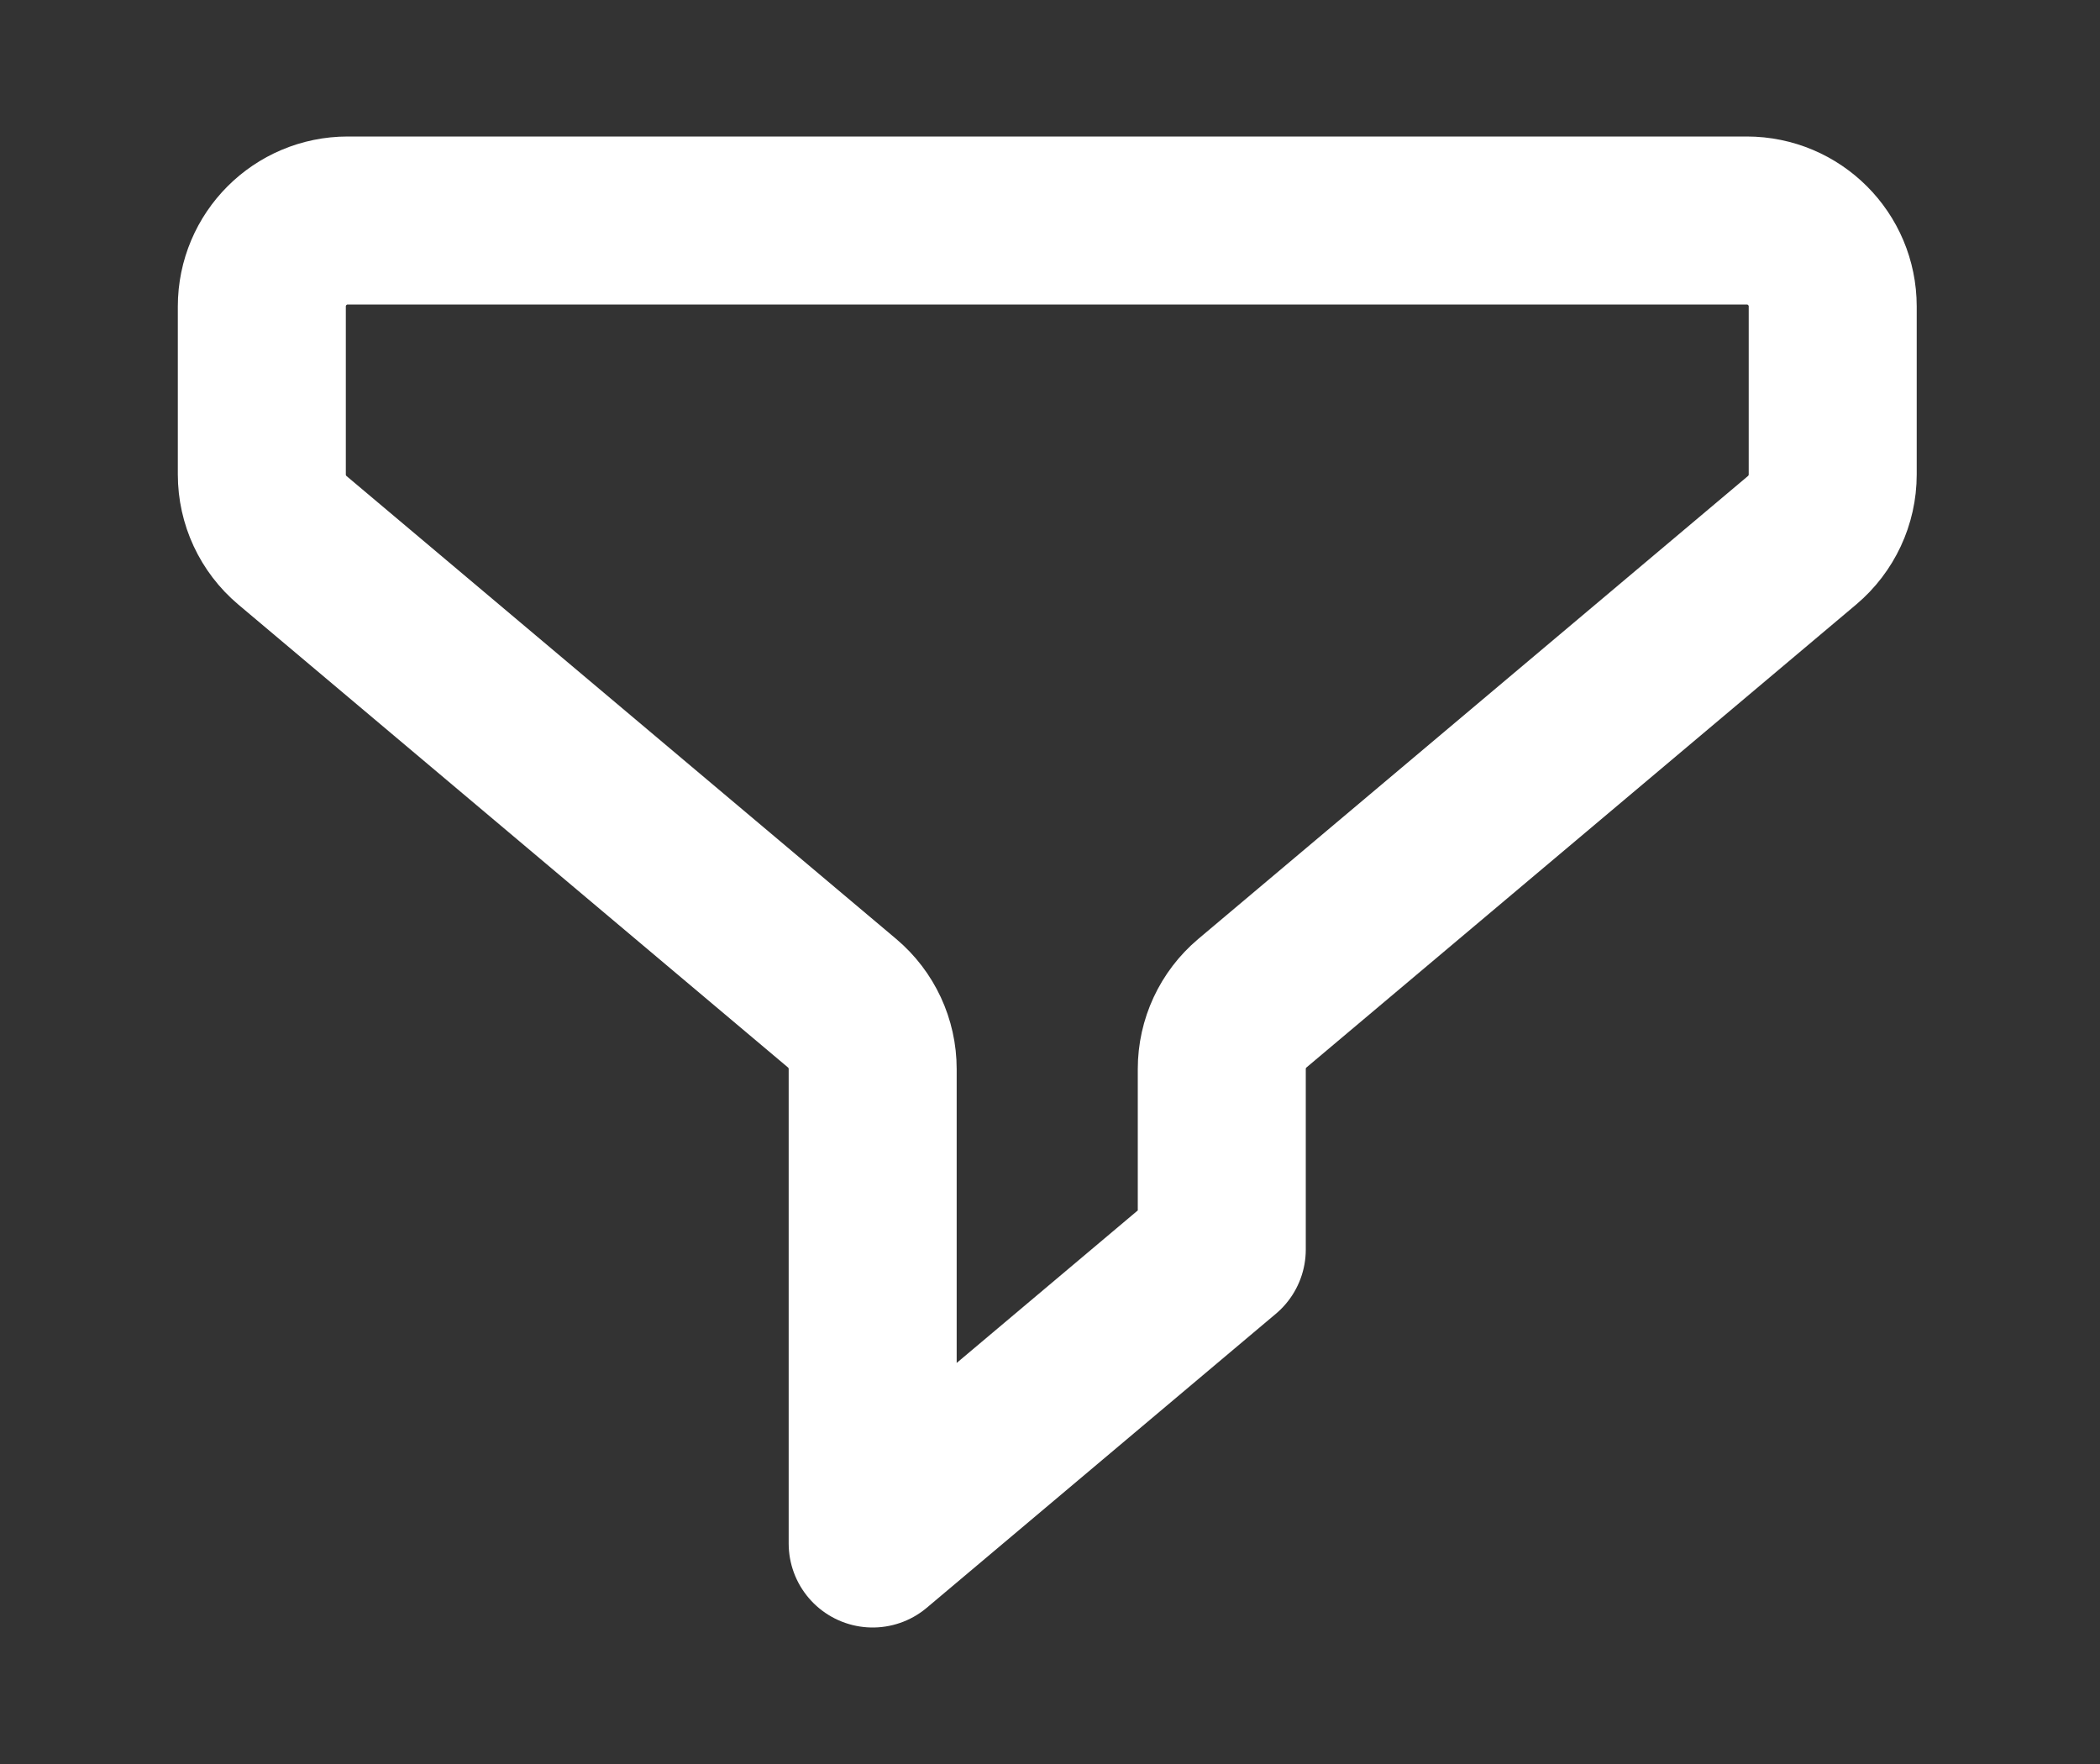 <svg width="25" height="21" viewBox="0 0 25 21" fill="none" xmlns="http://www.w3.org/2000/svg">
<rect x="0" y="0" width="25" height="21" fill="#333333" stroke="none"/>
<path d="M3.117 3.648C3.117 3.083 3.575 2.625 4.14 2.625H20.794C21.36 2.625 21.818 3.083 21.818 3.648V5.649C21.818 5.951 21.684 6.237 21.453 6.432L14.909 11.943C14.678 12.138 14.545 12.424 14.545 12.726V14.875L10.389 18.375V12.726C10.389 12.424 10.256 12.138 10.025 11.943L3.481 6.432C3.25 6.237 3.117 5.951 3.117 5.649V3.648Z" stroke="white" stroke-width="2" stroke-linecap="round" stroke-linejoin="round"/>
</svg>
